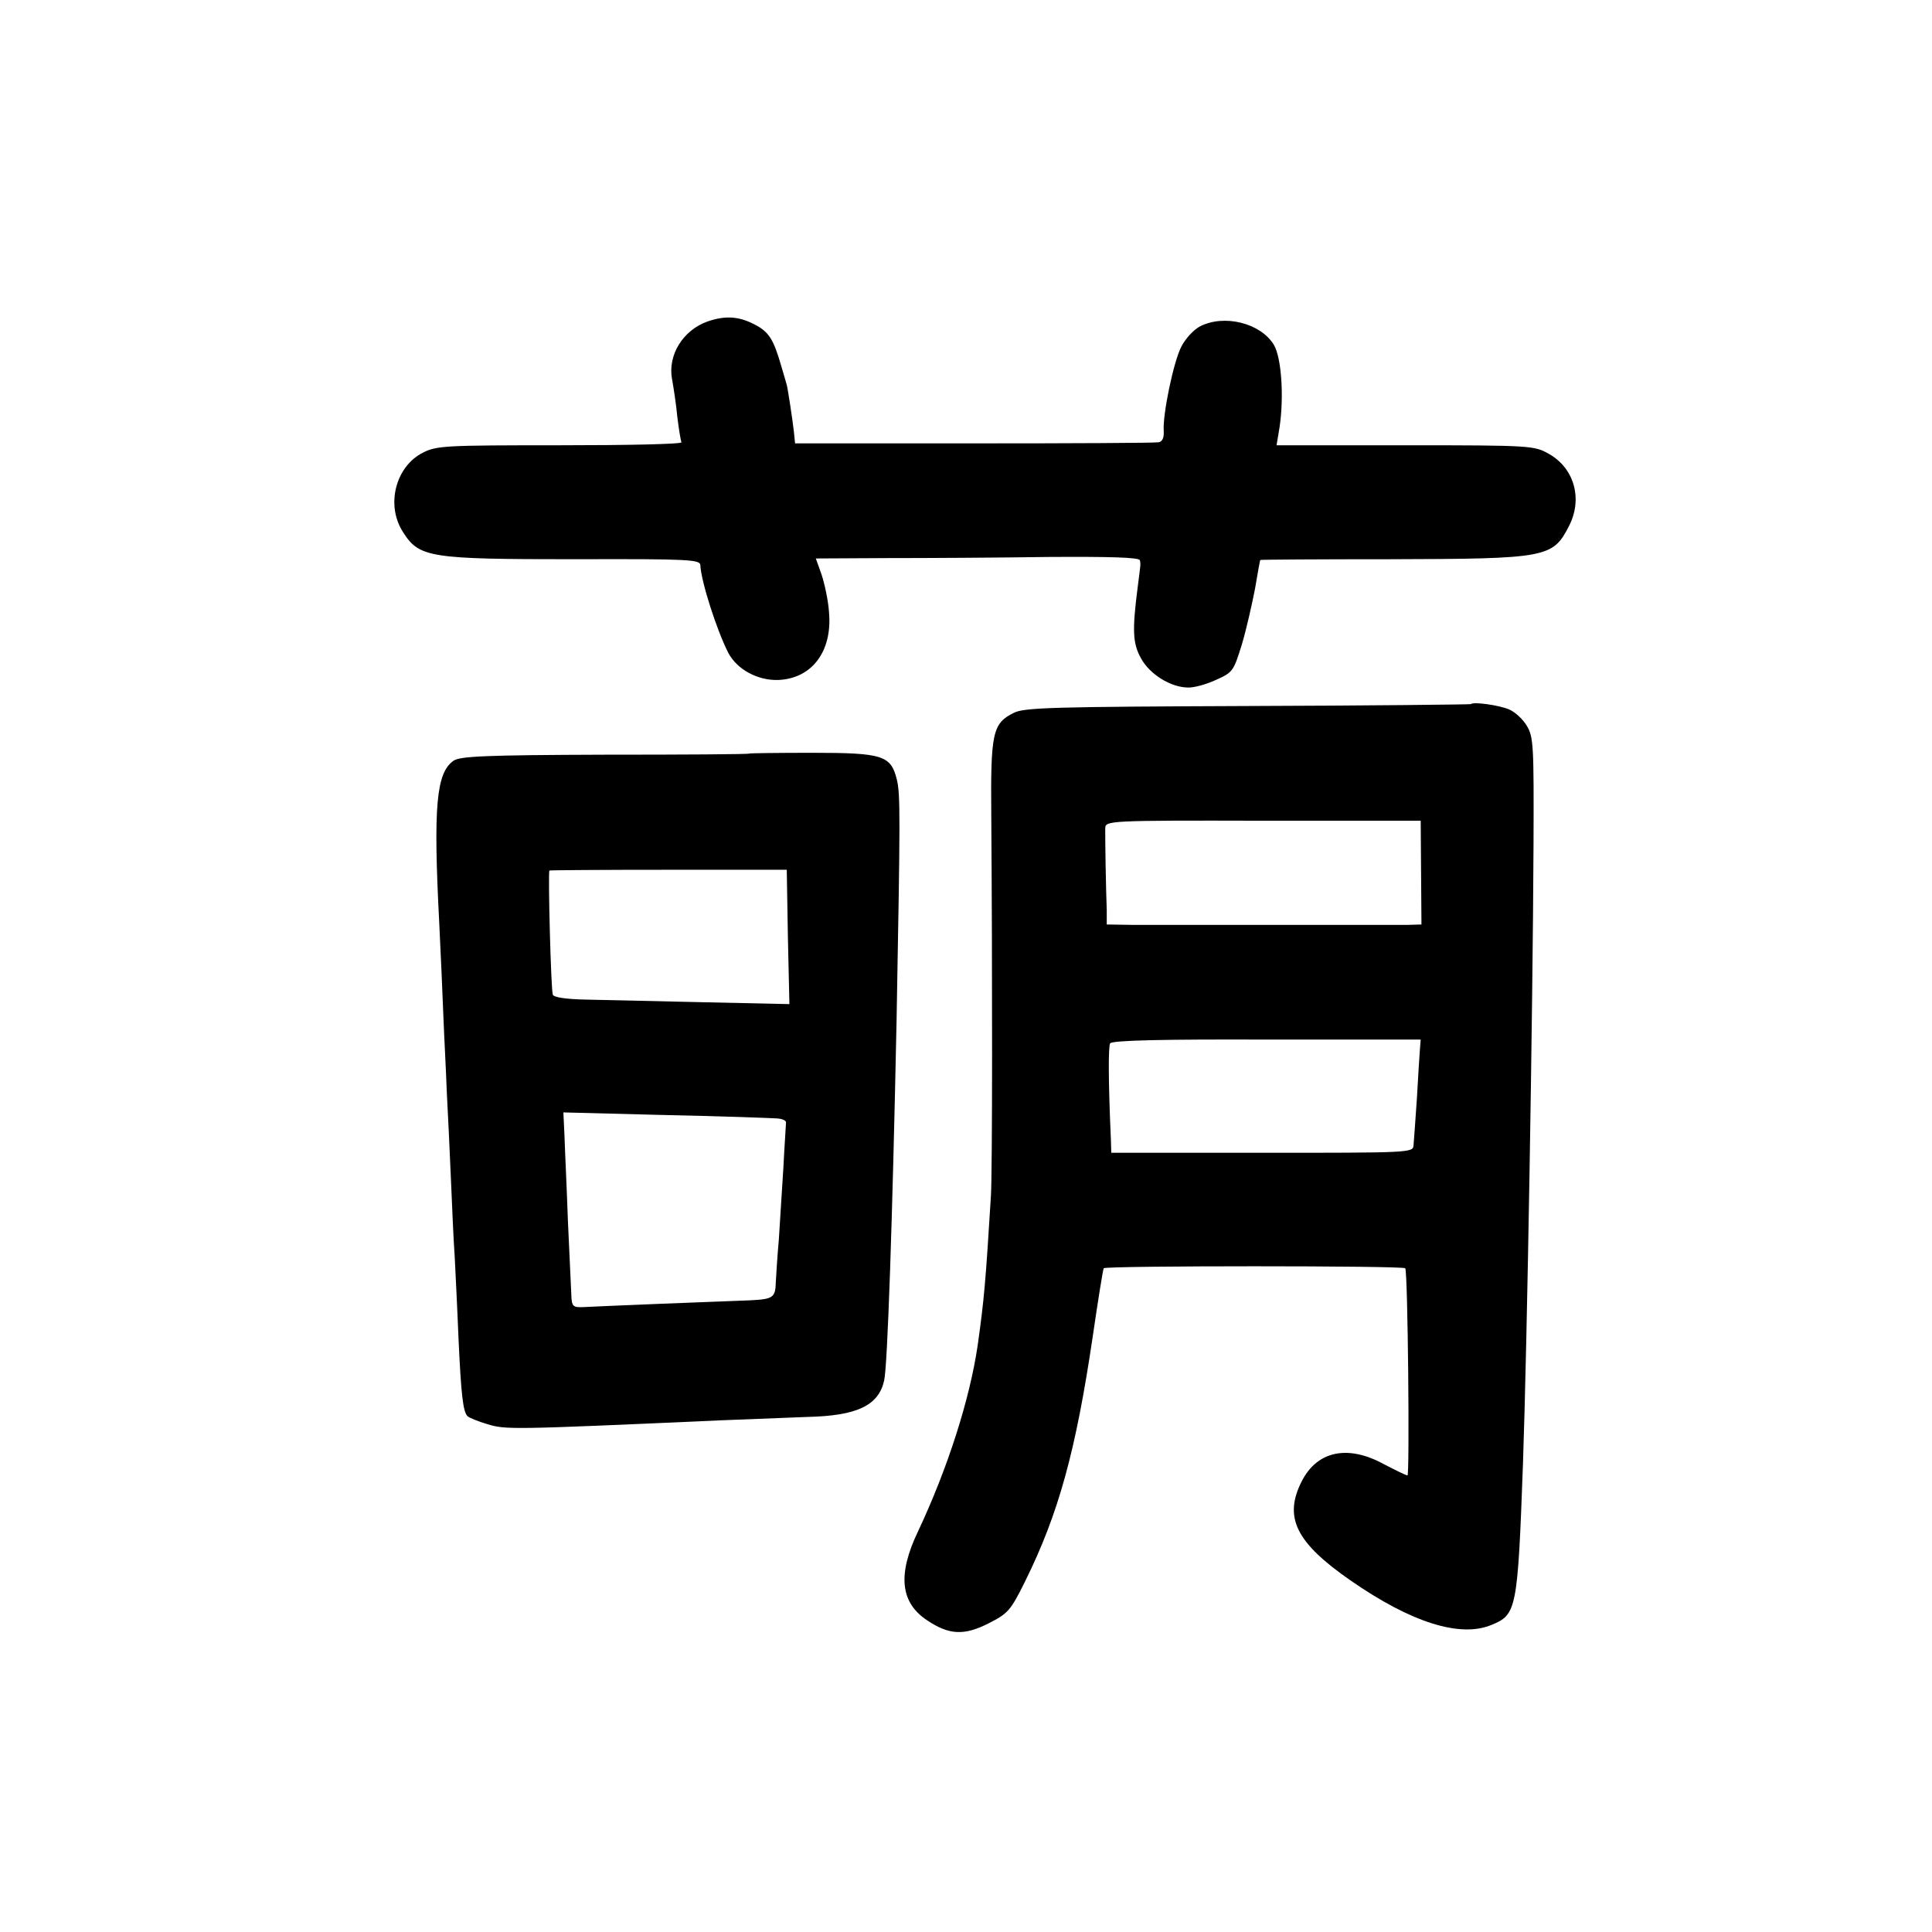<svg version="1" xmlns="http://www.w3.org/2000/svg" width="682.667" height="682.667" viewBox="0 0 512 512"><path d="M187.5 85.2c-6.5 2.3-10.6 8.9-9.4 15.3.4 2.2 1.1 6.7 1.4 10 .4 3.3.9 6.3 1.1 6.7.3.5-14.2.8-32.1.8-30.7 0-32.8.1-36.5 2-7.2 3.7-9.8 13.9-5.2 21 4.3 6.8 7 7.2 45.7 7.2 30.3-.1 33.1.1 33.1 1.6.2 4.3 4.3 17.1 7.4 23.2 2.3 4.4 7.8 7.4 13.3 7.2 8.9-.4 14.3-7.6 13.4-17.9-.2-3.2-1.2-7.7-2-10.1l-1.5-4.2 18.7-.1c10.2 0 29.5-.1 42.9-.3 16.3-.1 24.2.1 24.3.9.2 1.2.2.8-.6 7.1-1.5 11.6-1.3 15 .9 18.9 2.3 4.2 7.8 7.6 12.3 7.7 1.6.1 4.9-.8 7.5-2 4.5-2 4.7-2.3 6.9-9.4 1.2-4 2.7-10.7 3.5-14.8.7-4.1 1.3-7.6 1.4-7.6 0-.1 15.5-.2 34.5-.2 41.5-.1 43-.4 47.3-8.8 3.7-7.2 1.4-15.3-5.3-19.1-3.9-2.2-4.5-2.3-38.1-2.3h-34.1l.8-4.8c1.2-8.1.5-18.4-1.5-21.8-3.5-5.8-13.2-8.2-19.6-4.9-1.7.9-3.8 3.2-4.9 5.3-2.1 4-5 18-4.7 22.4.1 1.7-.3 2.8-1.3 3-.9.2-22.9.3-49 .3h-47.4l-.3-3c-.3-2.8-1.6-11.4-1.9-12.5-.1-.3-.7-2.5-1.4-4.8-2.1-7.3-3.3-9.3-7.3-11.3-4.1-2.1-7.7-2.3-12.3-.7zM389.8 186.6c-.2.1-26.8.4-59.1.5-51.3.2-59.3.4-62 1.8-5.7 2.8-6.2 5.3-6 27.6.3 41.1.3 94.2-.1 100.5-1.4 22.8-1.8 27.4-3.5 39.5-2.1 14.3-7.9 32.5-15.8 49.3-5.5 11.5-4.7 18.9 2.4 23.6 5.8 3.9 9.8 4.1 16.3.8 5.1-2.6 5.8-3.3 9.7-11.2 8.8-17.8 13.4-34.4 17.9-64.9 1.4-9.6 2.7-17.7 2.9-18 .4-.7 79.3-.7 79.9 0 .7.7 1.2 54.9.6 54.9-.4 0-3.2-1.4-6.3-3-9.5-5.2-17.6-3.5-21.7 4.5-4.9 9.6-1.6 16.3 13 26.4 16 11.1 29 15.2 37.3 11.7 6.6-2.7 6.9-4 8.3-42.6 1.1-31.4 2.6-119 2.8-164.5.1-26.1 0-28.2-1.8-31.2-1.1-1.8-3.2-3.7-4.7-4.3-2.5-1.1-9.5-2.1-10.1-1.4zm-13.2 44.6l.1 13.8-3.6.1h-73.2l-6.6-.1v-3.8c-.1-2-.2-7.3-.3-11.7-.1-4.4-.1-8.9-.1-10 .1-2 .5-2.1 41.9-2h41.7l.1 13.7zm-.3 46.8c-.1 1.4-.5 7.2-.8 13-.4 5.8-.8 11.4-.9 12.5-.1 2-.8 2-40.1 2h-40l-.1-3.5c-.7-15.5-.7-24.7-.2-25.5.5-.8 14-1.1 41.5-1h40.8l-.2 2.5zM198.6 199.7c-.1.2-17.4.3-38.3.3-31.5.1-38.4.4-40.1 1.6-4.6 3.2-5.4 12.1-3.8 42.9.4 8.2.9 19.4 1.1 24.8.2 5.3.7 14.3.9 20 .3 5.6.8 16 1.1 23.2.3 7.1.7 16.4 1 20.5.2 4.1.7 13.8 1 21.5.7 15.2 1.2 19.6 2.4 20.8.4.4 2.8 1.4 5.2 2.1 4.9 1.5 6 1.5 61.9-1 7.4-.3 17.8-.7 23-.9 13.1-.3 18.8-3 20.3-9.6.9-3.7 2.2-42.1 3.3-95.4 1-54.8 1-59.8.1-63.8-1.6-6.5-3.6-7.2-22.5-7.2-9 0-16.5.1-16.6.2zm10.2 48.6l.4 17.8-22.9-.5c-12.5-.3-26.5-.6-31.1-.7-5.2-.1-8.5-.6-8.7-1.3-.5-1.3-1.3-32.5-.9-32.9.1-.1 14.4-.2 31.6-.2h31.3l.3 17.8zm-2.8 48.1c1.4.1 2.4.6 2.3 1.1 0 .6-.4 5.9-.7 12-.4 6-.9 14.6-1.2 19-.4 4.4-.7 9.4-.8 11.2-.1 4.2-.7 4.6-6.9 4.9-2.8.1-13.3.5-23.2.9-9.9.4-19.3.8-21 .9-2.7.1-3-.2-3.1-3.4-.1-1.9-.5-10.7-.9-19.5-.3-8.8-.8-18.9-.9-22.4l-.3-6.3 27.1.7c14.9.3 28.2.8 29.6.9z"/></svg>